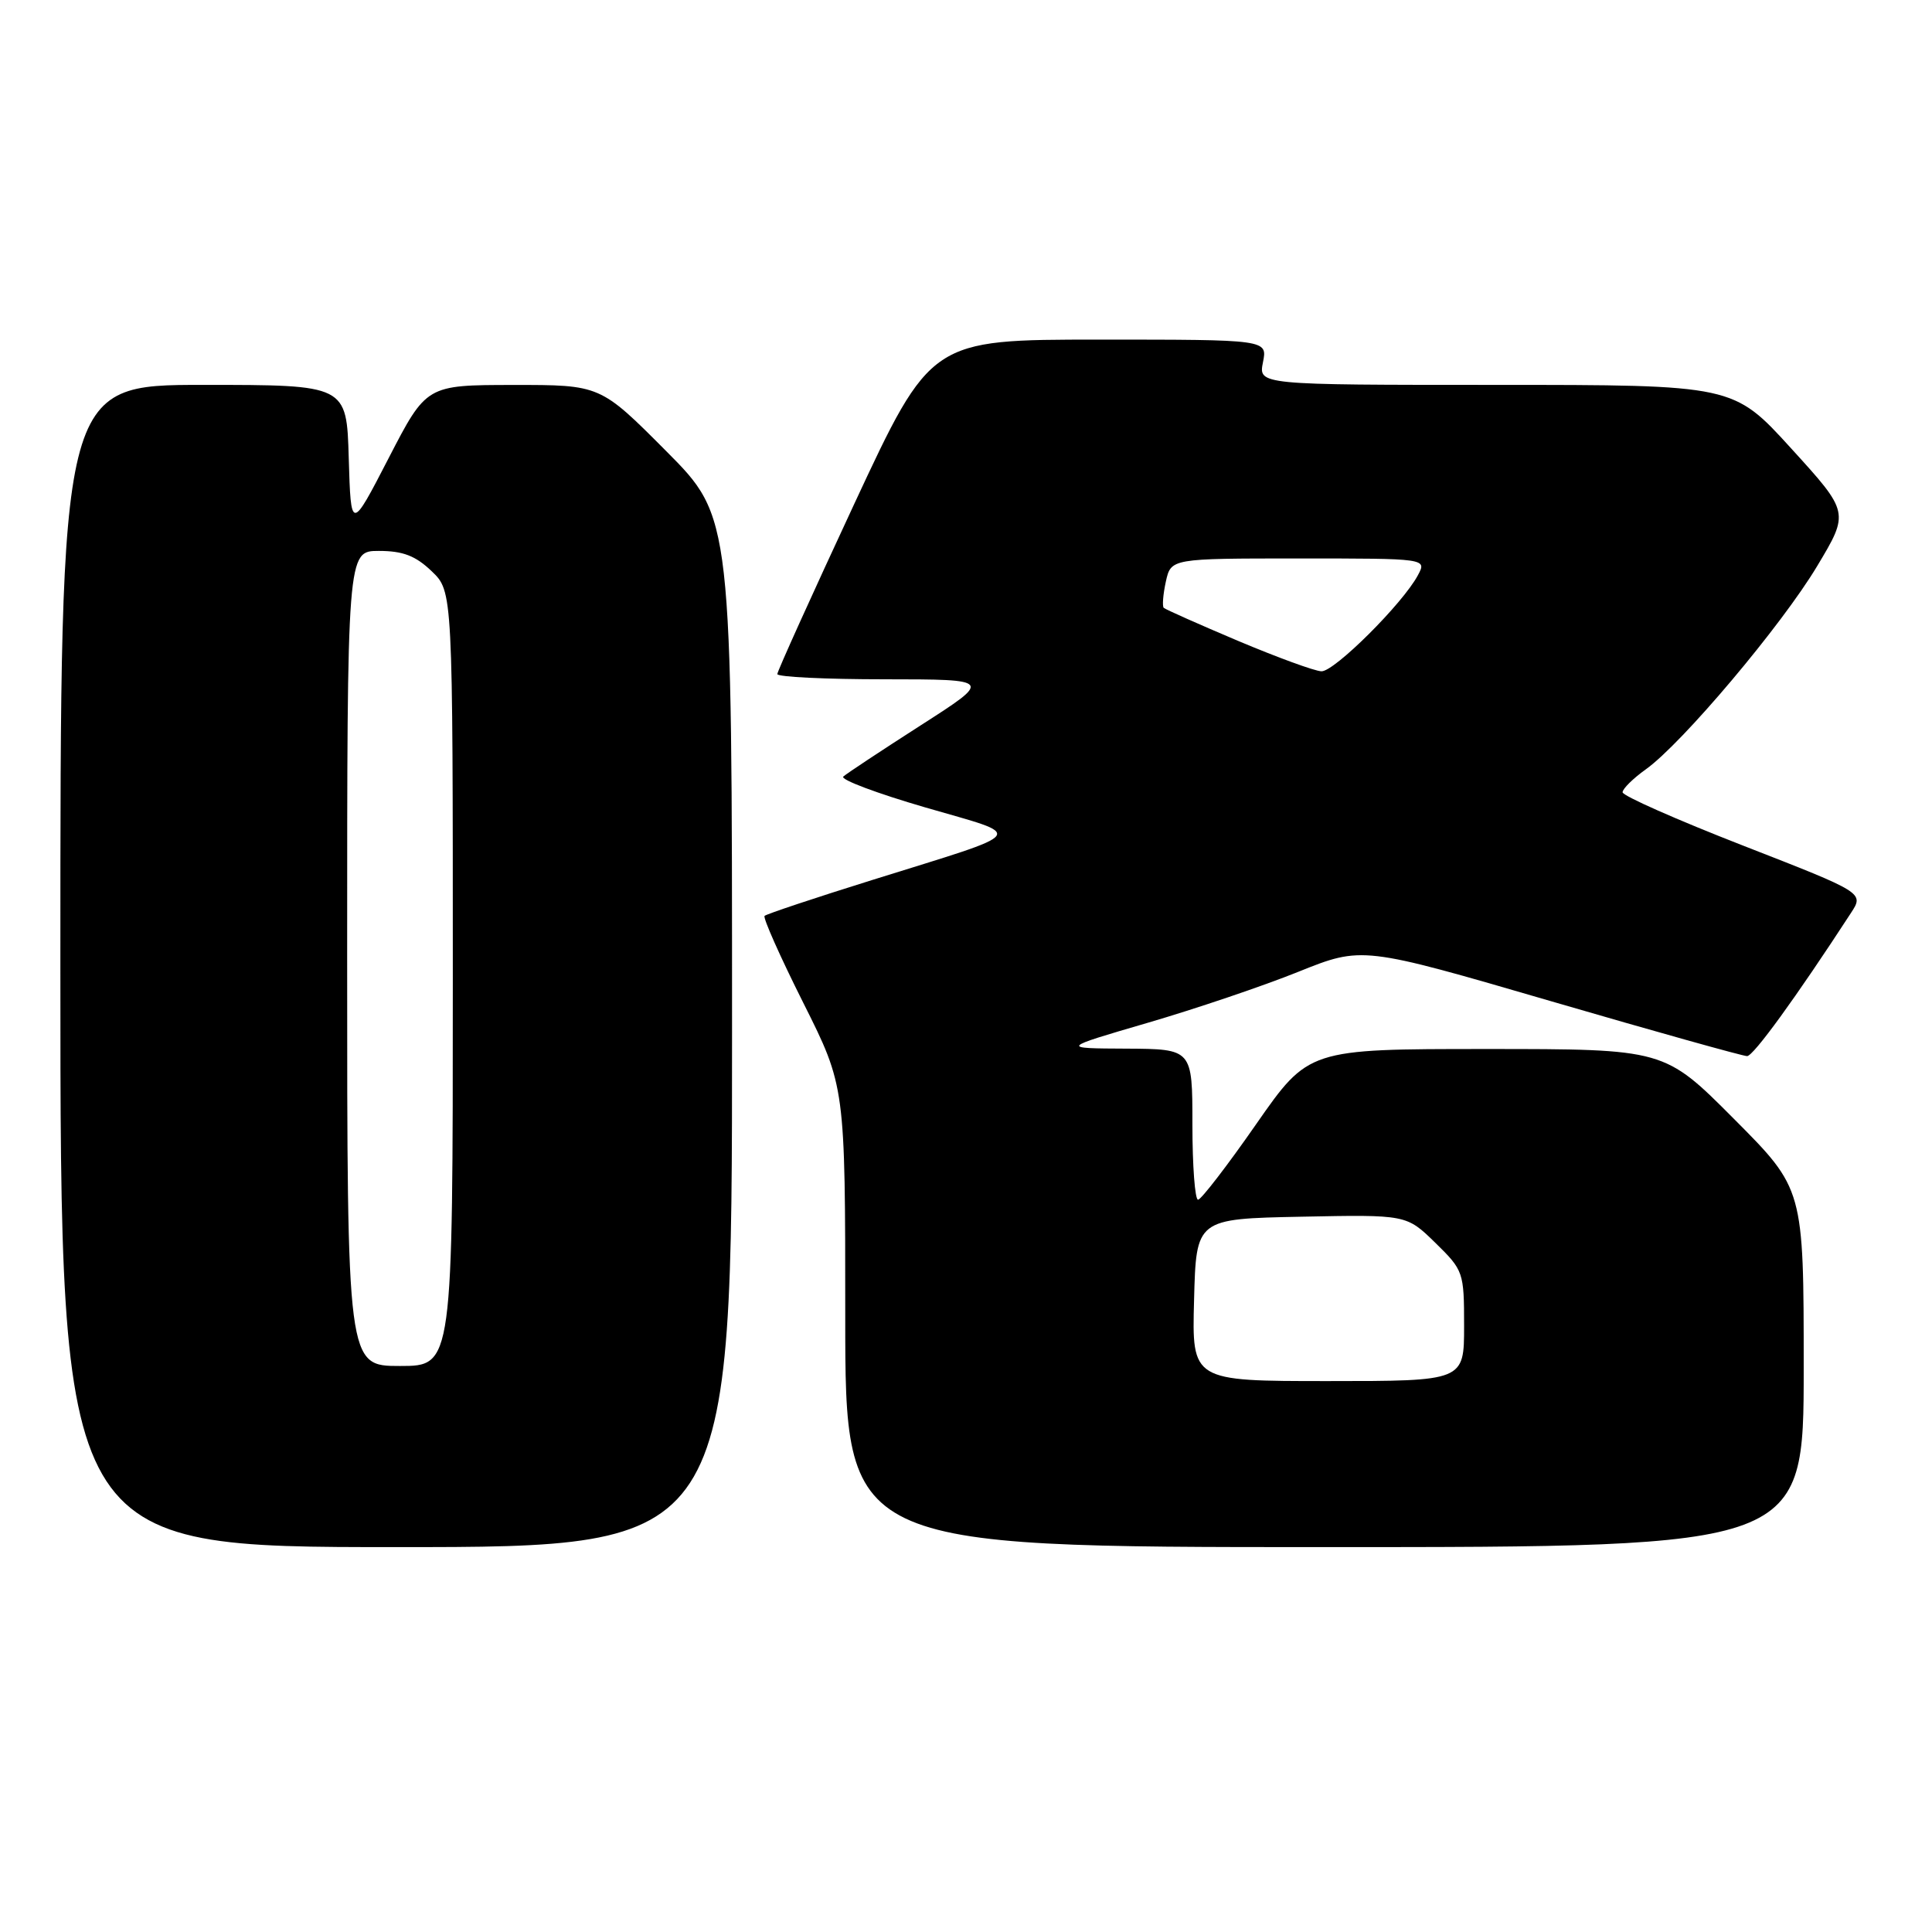 <?xml version="1.0" encoding="UTF-8" standalone="no"?>
<!DOCTYPE svg PUBLIC "-//W3C//DTD SVG 1.1//EN" "http://www.w3.org/Graphics/SVG/1.1/DTD/svg11.dtd" >
<svg xmlns="http://www.w3.org/2000/svg" xmlns:xlink="http://www.w3.org/1999/xlink" version="1.1" viewBox="0 0 256 256">
 <g >
 <path fill="currentColor"
d=" M 97.00 136.77 C 97.00 68.54 97.00 68.54 88.27 59.77 C 79.54 51.00 79.54 51.00 68.02 51.01 C 56.50 51.02 56.50 51.02 51.50 60.70 C 46.50 70.38 46.50 70.38 46.21 60.69 C 45.93 51.00 45.93 51.00 26.96 51.00 C 8.00 51.00 8.00 51.00 8.00 128.00 C 8.00 205.00 8.00 205.00 52.50 205.00 C 97.00 205.00 97.00 205.00 97.00 136.77 Z  M 239.00 181.27 C 239.00 157.54 239.00 157.54 229.77 148.27 C 220.54 139.00 220.54 139.00 196.96 139.00 C 173.39 139.00 173.39 139.00 166.44 148.97 C 162.63 154.45 159.16 158.95 158.75 158.97 C 158.34 158.98 158.00 154.50 158.00 149.00 C 158.00 139.00 158.00 139.00 149.25 138.95 C 140.50 138.91 140.50 138.91 152.03 135.54 C 158.37 133.69 167.37 130.65 172.03 128.77 C 180.50 125.37 180.50 125.37 205.50 132.66 C 219.25 136.67 230.95 139.94 231.50 139.94 C 232.34 139.93 237.96 132.19 245.25 120.99 C 247.01 118.30 247.01 118.30 231.00 112.06 C 222.20 108.63 215.00 105.45 215.00 104.98 C 215.00 104.52 216.39 103.15 218.08 101.94 C 222.88 98.52 236.08 82.87 240.79 75.00 C 245.05 67.89 245.05 67.89 237.36 59.44 C 229.68 51.00 229.68 51.00 198.21 51.00 C 166.75 51.00 166.75 51.00 167.35 48.00 C 167.95 45.00 167.95 45.00 145.65 45.00 C 123.34 45.00 123.34 45.00 113.17 66.82 C 107.58 78.83 103.00 88.95 103.00 89.32 C 103.00 89.70 109.41 90.01 117.25 90.01 C 131.50 90.02 131.50 90.02 122.00 96.11 C 116.78 99.46 112.16 102.51 111.74 102.90 C 111.33 103.30 116.22 105.13 122.61 106.99 C 136.00 110.88 136.62 110.03 115.62 116.59 C 107.99 118.97 101.55 121.12 101.31 121.36 C 101.07 121.59 103.38 126.78 106.44 132.88 C 112.00 143.97 112.00 143.97 112.00 174.48 C 112.00 205.00 112.00 205.00 175.50 205.00 C 239.00 205.00 239.00 205.00 239.00 181.27 Z  M 46.00 127.00 C 46.00 73.00 46.00 73.00 50.20 73.00 C 53.39 73.00 55.06 73.64 57.20 75.69 C 60.00 78.37 60.00 78.37 60.00 129.69 C 60.00 181.00 60.00 181.00 53.00 181.00 C 46.00 181.00 46.00 181.00 46.00 127.00 Z  M 158.22 172.25 C 158.50 161.50 158.50 161.50 172.43 161.22 C 186.36 160.94 186.36 160.94 190.18 164.67 C 193.92 168.33 194.00 168.56 194.00 175.70 C 194.00 183.00 194.00 183.00 175.97 183.00 C 157.93 183.00 157.93 183.00 158.22 172.25 Z  M 164.05 84.92 C 158.85 82.72 154.42 80.75 154.20 80.54 C 153.99 80.32 154.11 78.76 154.48 77.07 C 155.16 74.00 155.16 74.00 172.11 74.00 C 189.07 74.00 189.07 74.00 187.88 76.22 C 185.88 79.97 176.81 89.00 175.10 88.95 C 174.22 88.93 169.25 87.11 164.05 84.92 Z "/>
</g>
</svg>